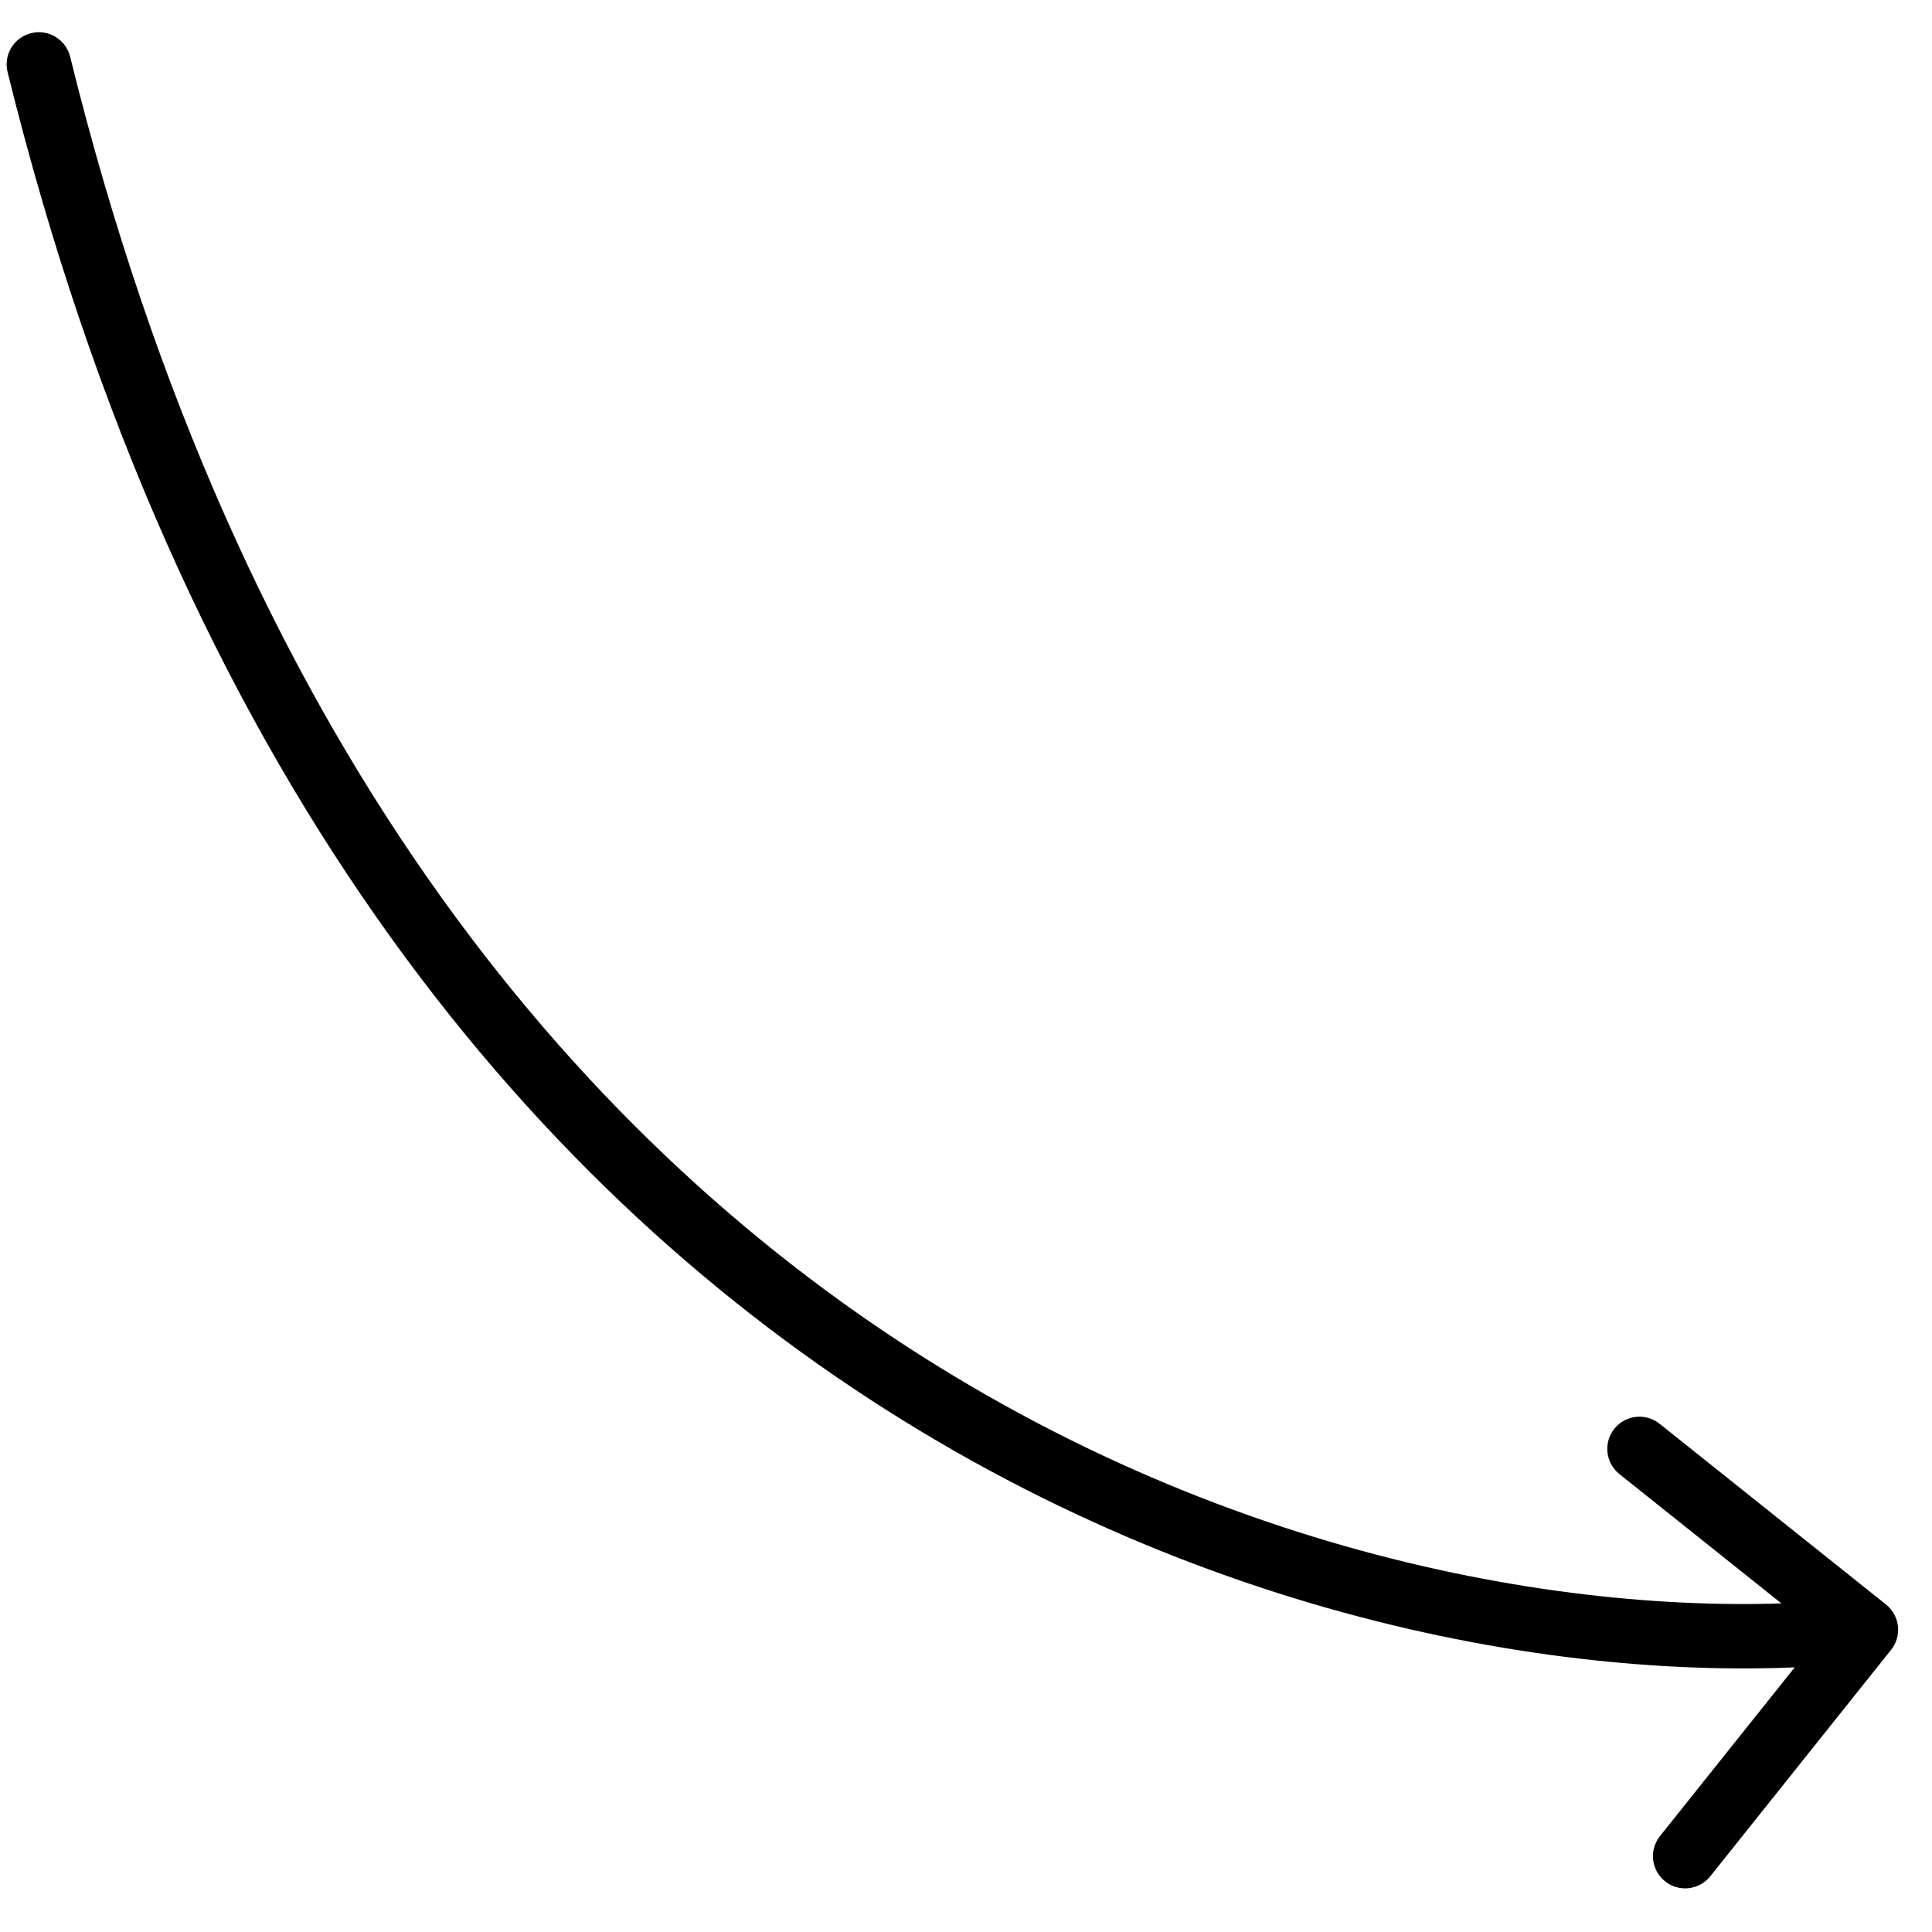<svg width="30" height="30" viewBox="0 0 30 30" fill="none" xmlns="http://www.w3.org/2000/svg">
<path d="M1.089 0.88C1.022 0.612 0.751 0.448 0.483 0.515C0.215 0.581 0.051 0.852 0.118 1.12L1.089 0.88ZM29.365 25.618C29.537 25.402 29.502 25.087 29.286 24.915L25.77 22.108C25.554 21.935 25.239 21.971 25.067 22.186C24.895 22.402 24.93 22.717 25.146 22.889L28.272 25.385L25.776 28.511C25.604 28.726 25.639 29.041 25.855 29.213C26.071 29.386 26.385 29.35 26.558 29.134L29.365 25.618ZM0.118 1.12C2.787 11.934 8.138 18.327 13.78 21.904C19.408 25.473 25.296 26.221 29.03 25.803L28.919 24.809C25.396 25.204 19.739 24.499 14.316 21.06C8.907 17.631 3.701 11.463 1.089 0.88L0.118 1.12Z" fill="black"/>
</svg>
